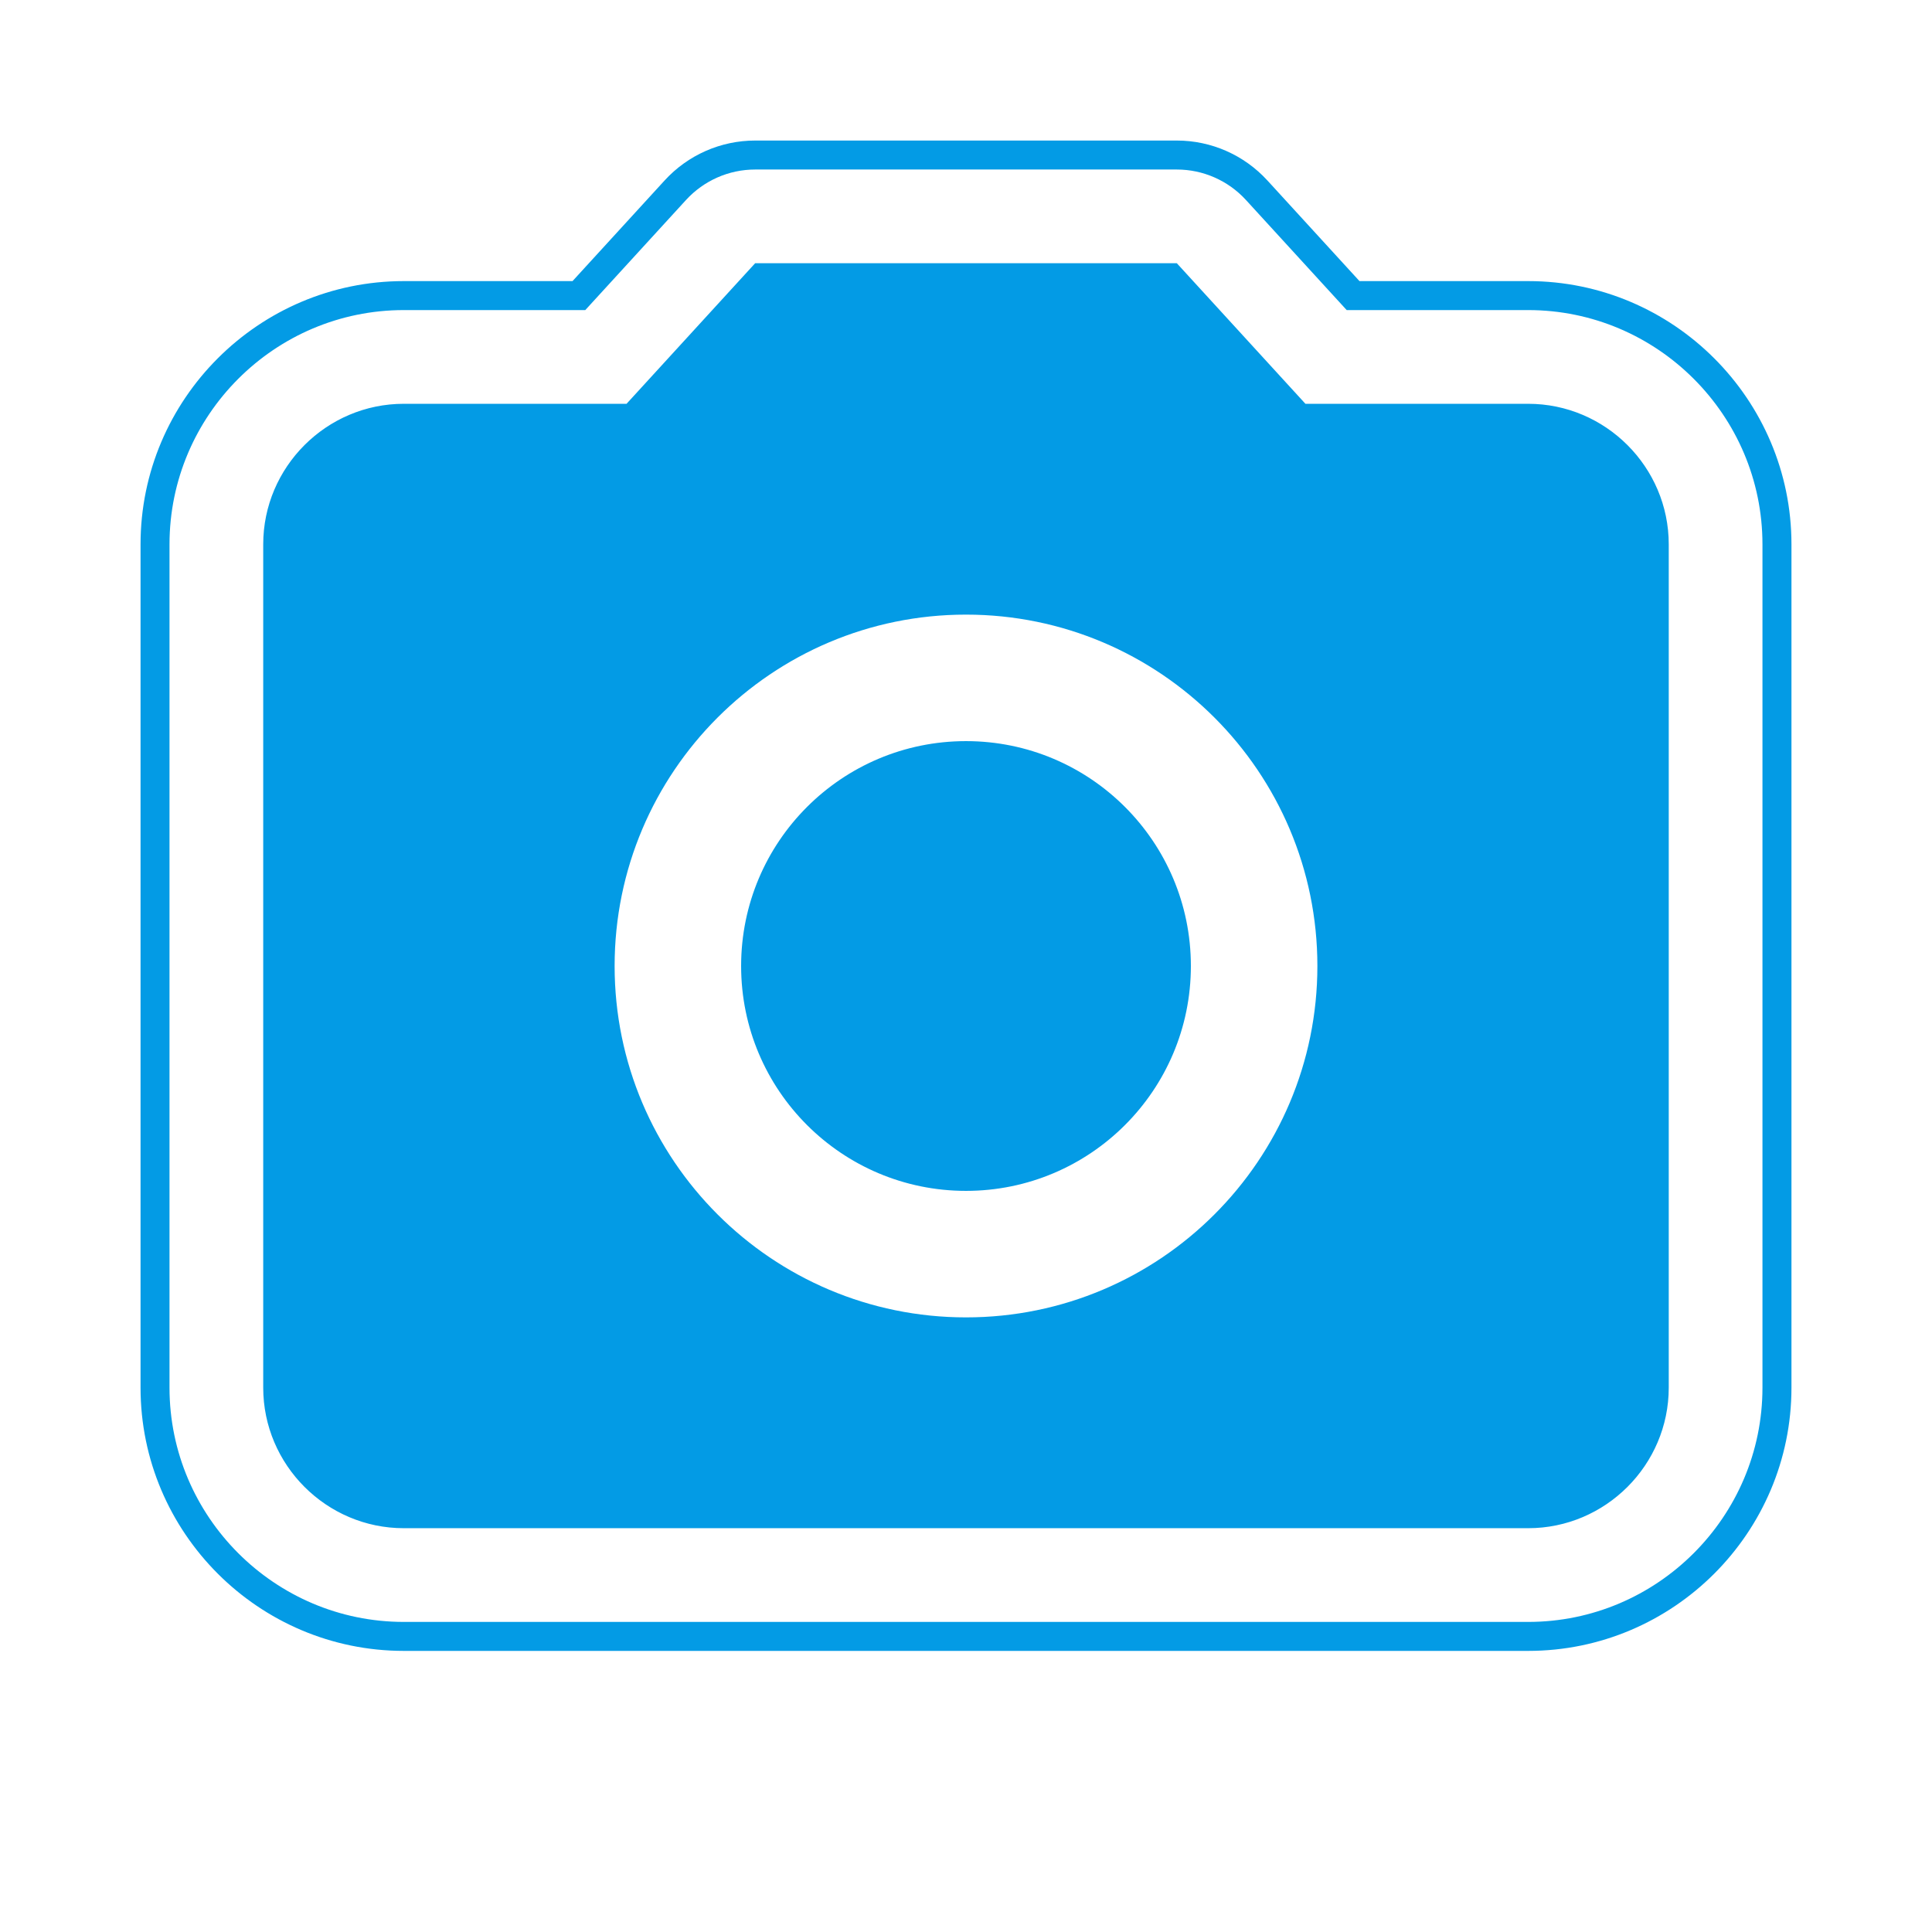 <svg version="1.1" xmlns="http://www.w3.org/2000/svg" xmlns:xlink="http://www.w3.org/1999/xlink" viewBox="0,0,1024,1024">
	<!-- Color names: teamapps-color-1 -->
	<desc>local_see icon - Licensed under Apache License v2.0 (http://www.apache.org/licenses/LICENSE-2.0) - Created with Iconfu.com - Derivative work of Material icons (Copyright Google Inc.)</desc>
	<g fill="none" fill-rule="nonzero" style="mix-blend-mode: normal">
		<g color="#039be5" class="teamapps-color-1">
			<path d="M671.72,95.62l48.83,53.37h89.43c76.87,0 139.53,62.63 139.53,139.52v446.98c0,76.89 -62.65,139.52 -139.53,139.52h-595.96c-76.87,0 -139.53,-62.63 -139.53,-139.52v-446.98c0,-76.89 62.65,-139.52 139.53,-139.52h89.43l48.83,-53.37c12.32,-13.46 29.73,-21.13 47.97,-21.13h223.49c18.25,0 35.66,7.67 47.97,21.13zM623.74,89.85h-223.49c-13.94,0 -27.23,5.86 -36.64,16.14l-53.4,58.36h-96.2c-68.39,0 -124.17,55.75 -124.17,124.16v446.98c0,68.41 55.78,124.16 124.17,124.16h595.96c68.39,0 124.17,-55.75 124.17,-124.16v-446.98c0,-68.41 -55.78,-124.16 -124.17,-124.16h-96.2l-53.4,-58.36c-9.41,-10.28 -22.7,-16.14 -36.64,-16.14zM392.81,512c0,-65.83 53.36,-119.19 119.19,-119.19c65.83,0 119.19,53.36 119.19,119.19c0,65.83 -53.36,119.19 -119.19,119.19c-65.83,0 -119.19,-53.36 -119.19,-119.19zM623.74,139.52l68.16,74.5h118.07c40.97,0 74.5,33.52 74.5,74.49v446.98c0,40.97 -33.53,74.49 -74.5,74.49h-595.96c-40.97,0 -74.5,-33.52 -74.5,-74.49v-446.98c0,-40.97 33.53,-74.49 74.5,-74.49h118.07l68.16,-74.5zM698.24,512c0,-102.8 -83.43,-186.24 -186.24,-186.24c-102.8,0 -186.24,83.43 -186.24,186.24c0,102.8 83.43,186.24 186.24,186.24c102.8,0 186.24,-83.43 186.24,-186.24z" fill="currentColor"/>
		</g>
	</g>
</svg>